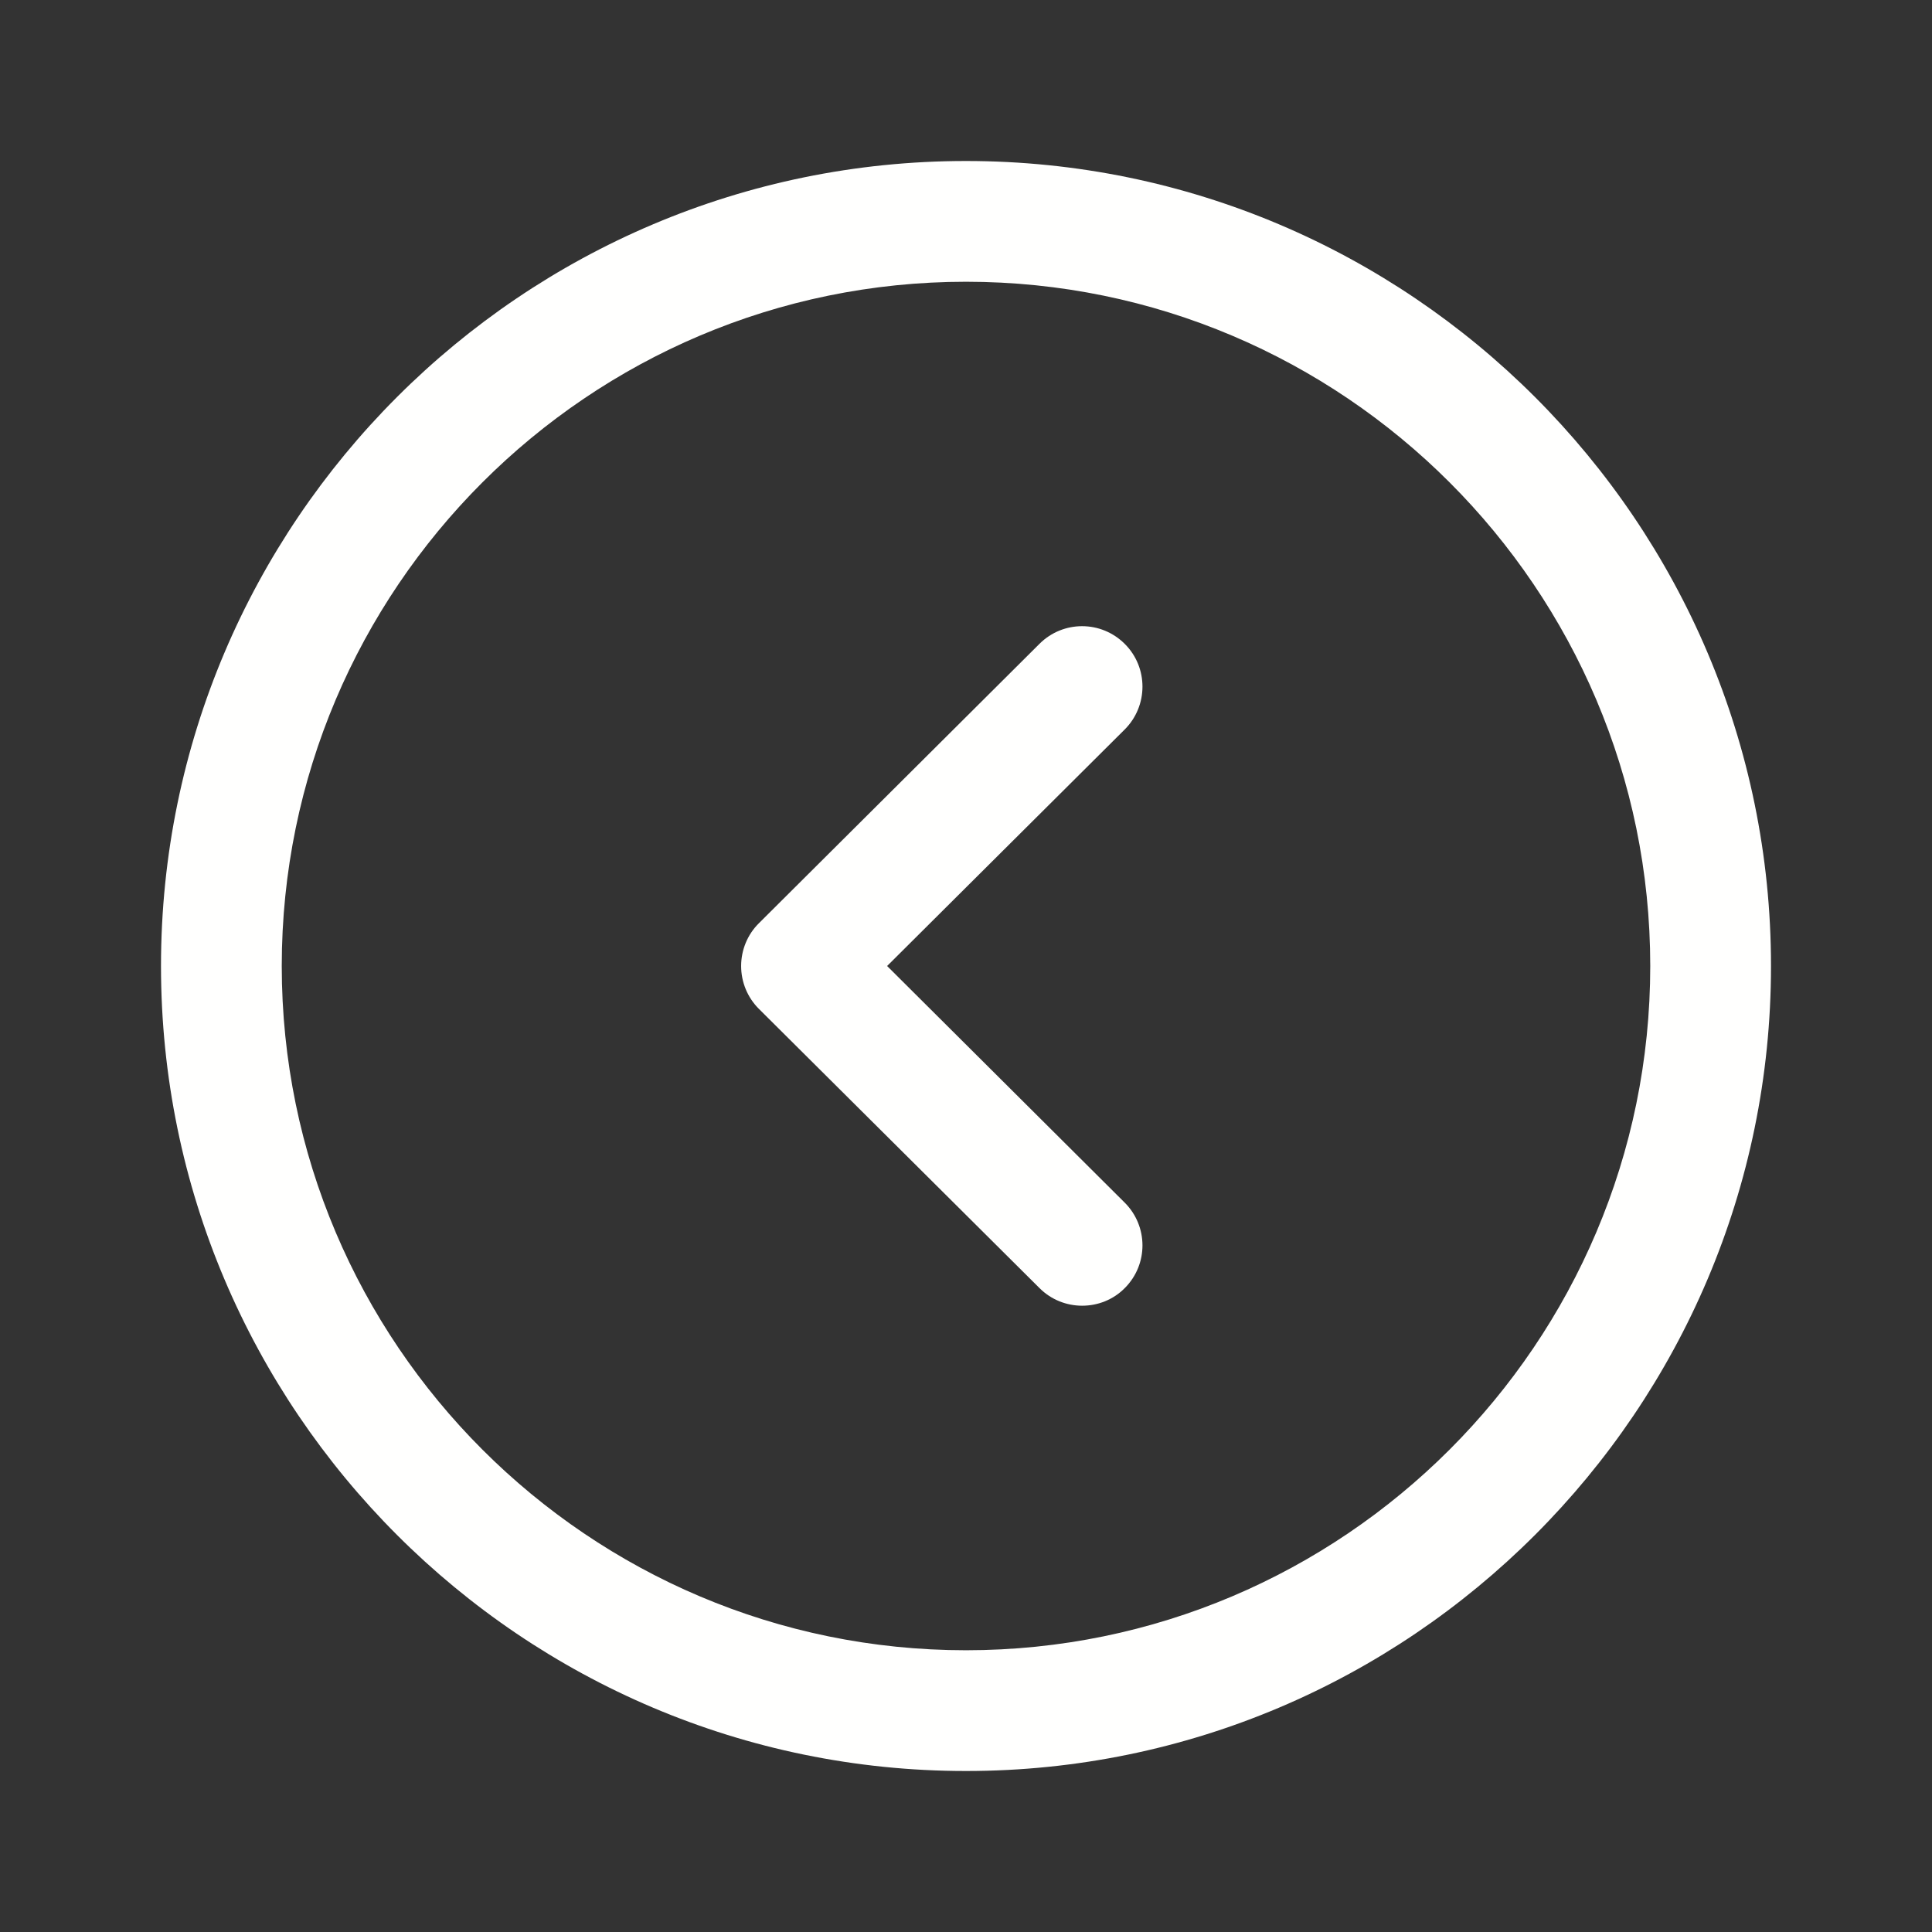 <svg width="18" height="18" viewBox="0 0 18 18" fill="none" xmlns="http://www.w3.org/2000/svg">
<rect x="0" y="0" width="18" height="18" fill="#333333" stroke="none"/>
<g clip-path="url(#clip0_1179_1224)">
<path fill-rule="evenodd" clip-rule="evenodd" d="M9 1.5C13.136 1.5 16.5 4.864 16.5 9C16.5 13.136 13.136 16.5 9 16.5C4.864 16.5 1.5 13.136 1.5 9C1.5 4.864 4.864 1.5 9 1.5ZM9 2.625C5.485 2.625 2.625 5.485 2.625 9C2.625 12.515 5.485 15.375 9 15.375C12.515 15.375 15.375 12.515 15.375 9C15.375 5.485 12.515 2.625 9 2.625ZM10.48 6C10.7 6.22 10.698 6.577 10.479 6.796L8.265 9L10.479 11.205C10.698 11.424 10.7 11.779 10.48 12C10.371 12.111 10.226 12.165 10.082 12.165C9.939 12.165 9.795 12.111 9.685 12.001L7.07 9.399C6.964 9.293 6.905 9.15 6.905 9C6.905 8.851 6.964 8.707 7.07 8.602L9.685 5.998C9.905 5.779 10.26 5.779 10.48 6Z" fill="#FFFFFE"/>
</g>
<defs>
<clipPath id="clip0_1179_1224">
<rect width="18" height="18" fill="white"/>
</clipPath>
</defs>
</svg>

